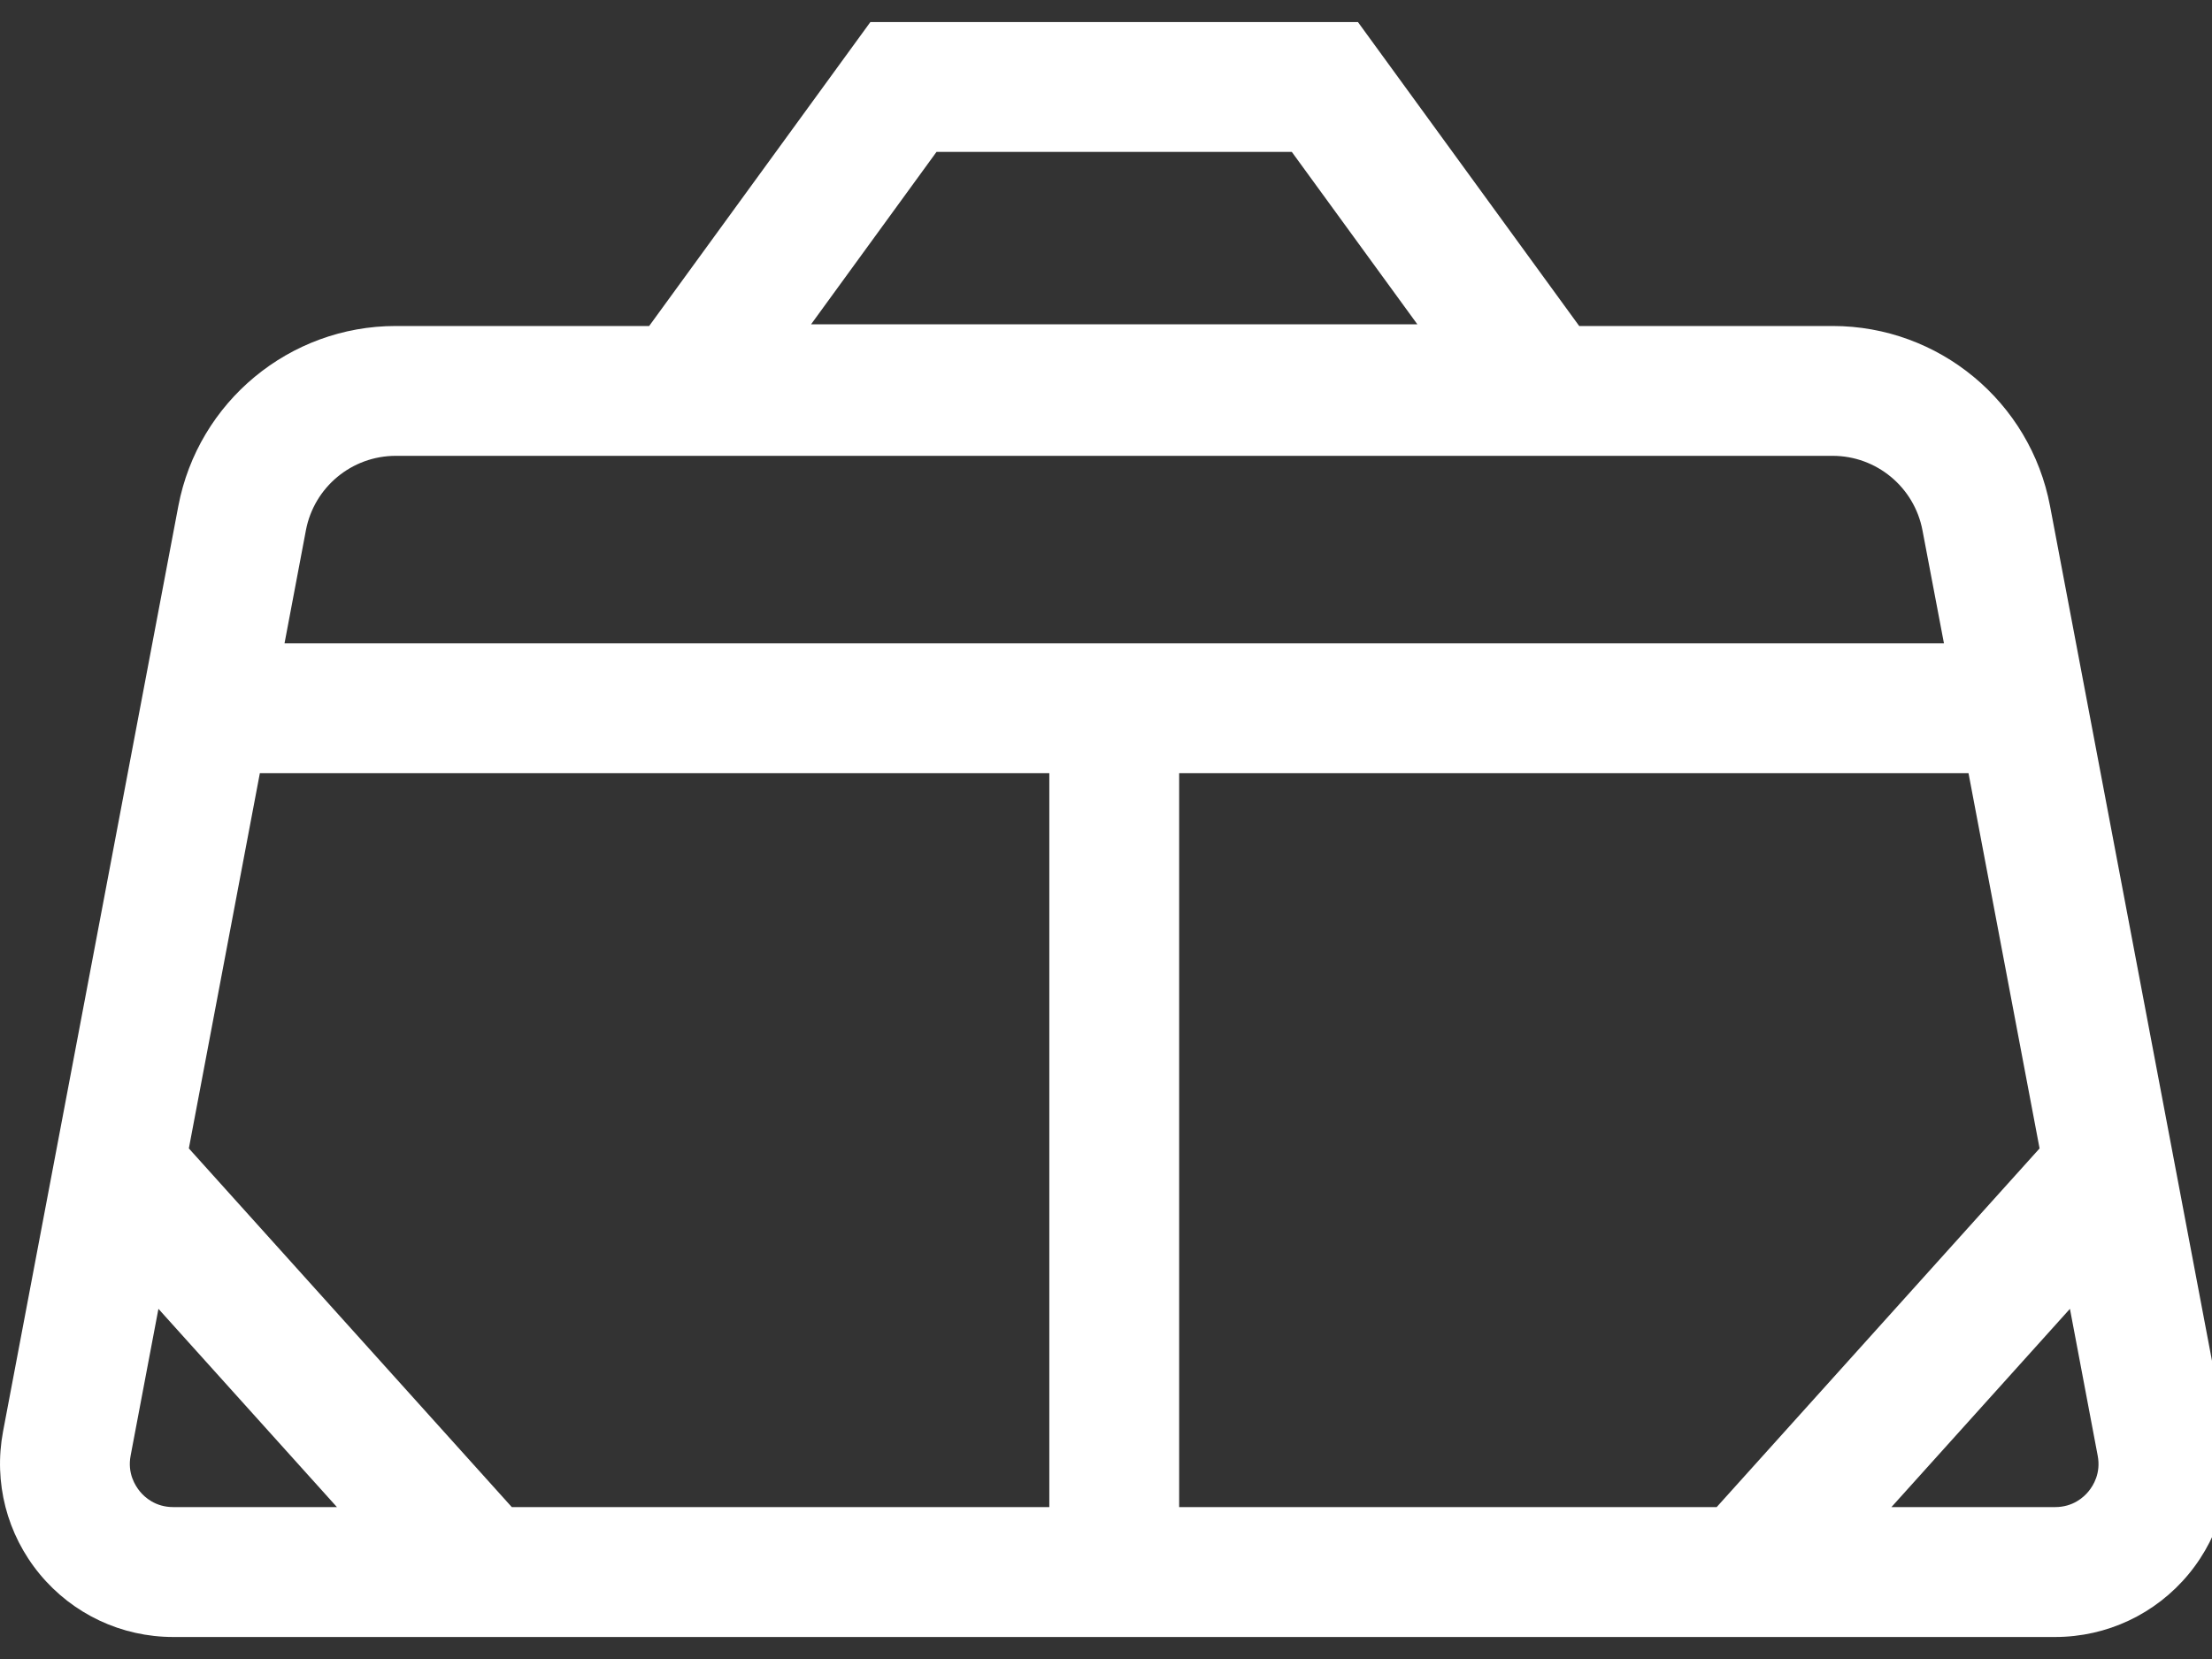 <svg width="40" height="30" viewBox="0 0 40 30" fill="none" xmlns="http://www.w3.org/2000/svg">
<rect x="0" y="0" width="40" height="30" fill="#333333" stroke="none"/>
<path d="M37.767 26.969C37.68 27.076 37.484 27.253 37.163 27.253H34.203L37.431 23.668L37.933 26.323C37.993 26.639 37.855 26.862 37.767 26.969ZM2.529 26.969C2.442 26.862 2.302 26.639 2.362 26.323L2.865 23.668L6.093 27.253H3.132C2.812 27.253 2.616 27.076 2.529 26.969ZM7.156 8.243H33.141C33.933 8.243 34.616 8.809 34.764 9.588L35.153 11.634H5.145L5.532 9.588C5.68 8.809 6.362 8.243 7.156 8.243ZM18.975 27.253H9.255L3.415 20.767L4.699 13.982H18.975V27.253ZM36.882 20.767L31.043 27.253H21.323V13.982H35.597L36.882 20.767ZM16.935 2.747H23.36L25.63 5.864H14.667L16.935 2.747ZM37.071 9.15C36.714 7.264 35.059 5.895 33.141 5.895H28.557L24.556 0.399H15.739L11.739 5.895H7.156C5.236 5.895 3.584 7.264 3.225 9.15L0.055 25.886C-0.118 26.805 0.123 27.745 0.72 28.467C1.317 29.188 2.196 29.602 3.132 29.602H37.163C38.099 29.602 38.979 29.188 39.576 28.467C40.173 27.745 40.415 26.805 40.242 25.886L37.071 9.15Z" fill="white"/>
</svg>
